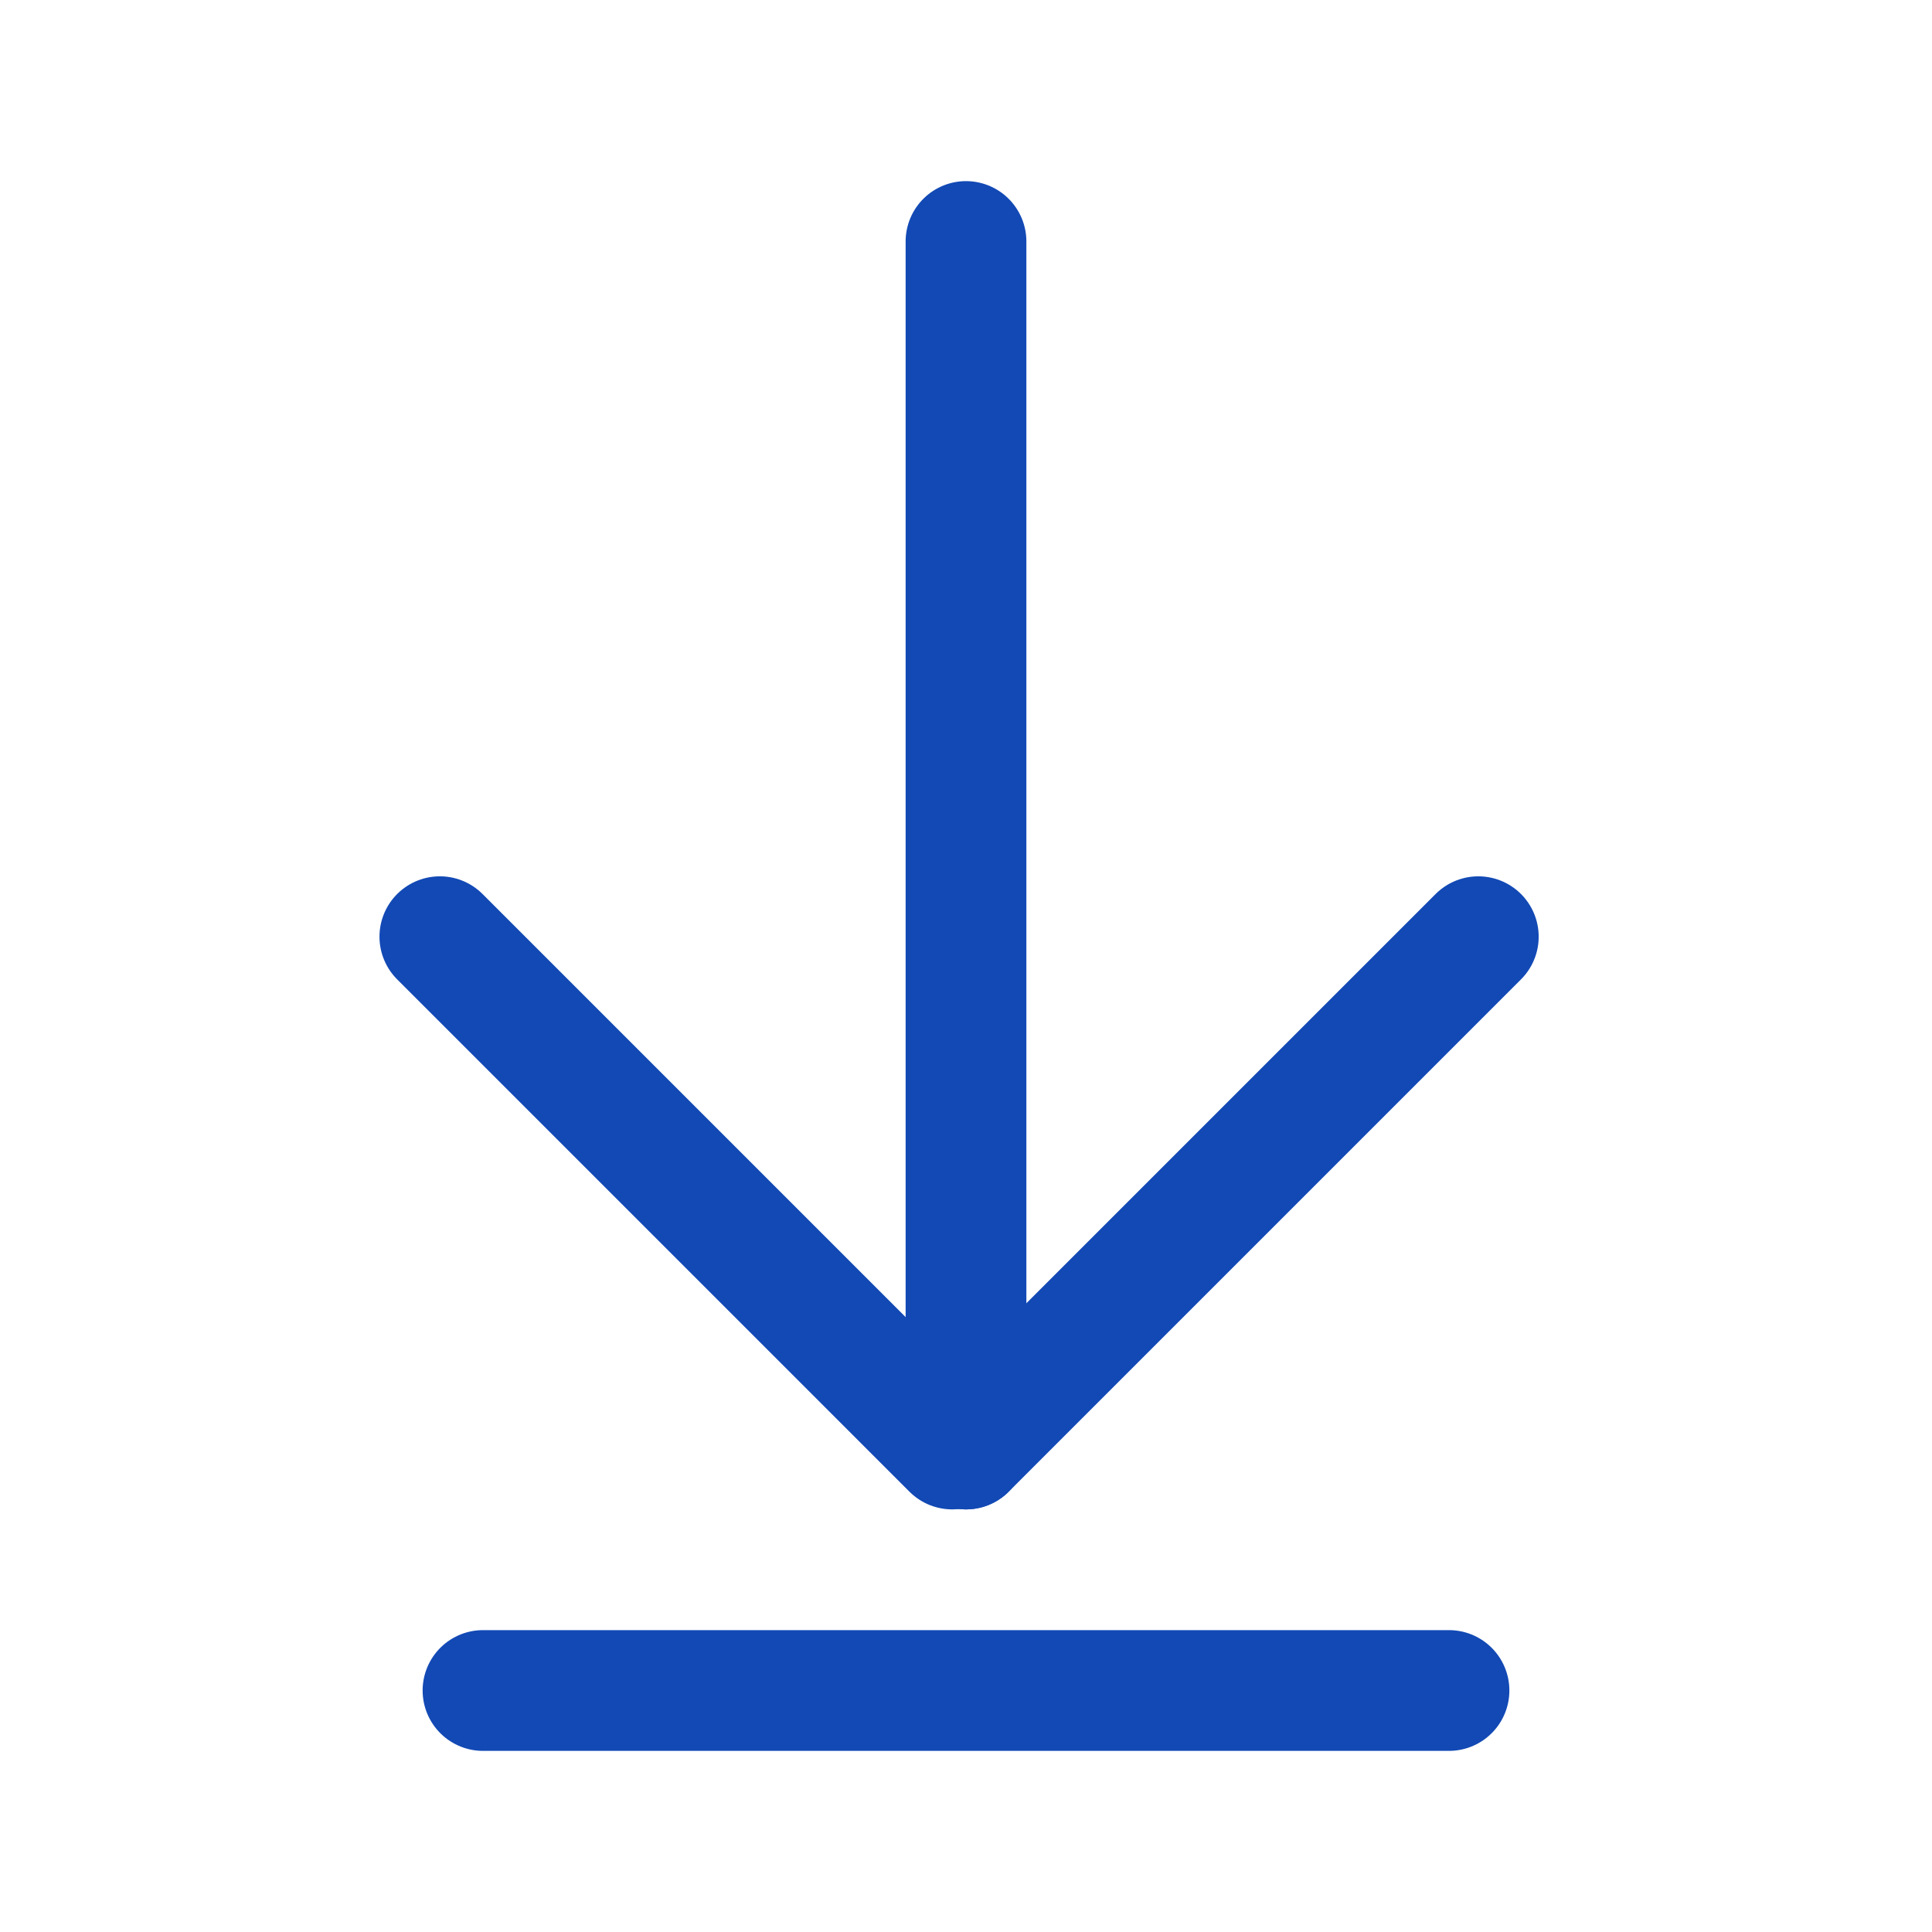 <svg width="24" height="24" viewBox="0 0 24 24" fill="none" xmlns="http://www.w3.org/2000/svg">
<path d="M18 21H6" stroke="#1249B5" stroke-width="1.5" stroke-linecap="round"/>
<path d="M18.364 11.636L12 18" stroke="#1249B5" stroke-width="1.5" stroke-linecap="round"/>
<path d="M5.464 11.636L11.828 18" stroke="#1249B5" stroke-width="1.5" stroke-linecap="round"/>
<path d="M12 3L12 18" stroke="#1249B5" stroke-width="1.5" stroke-linecap="round"/>
</svg>
